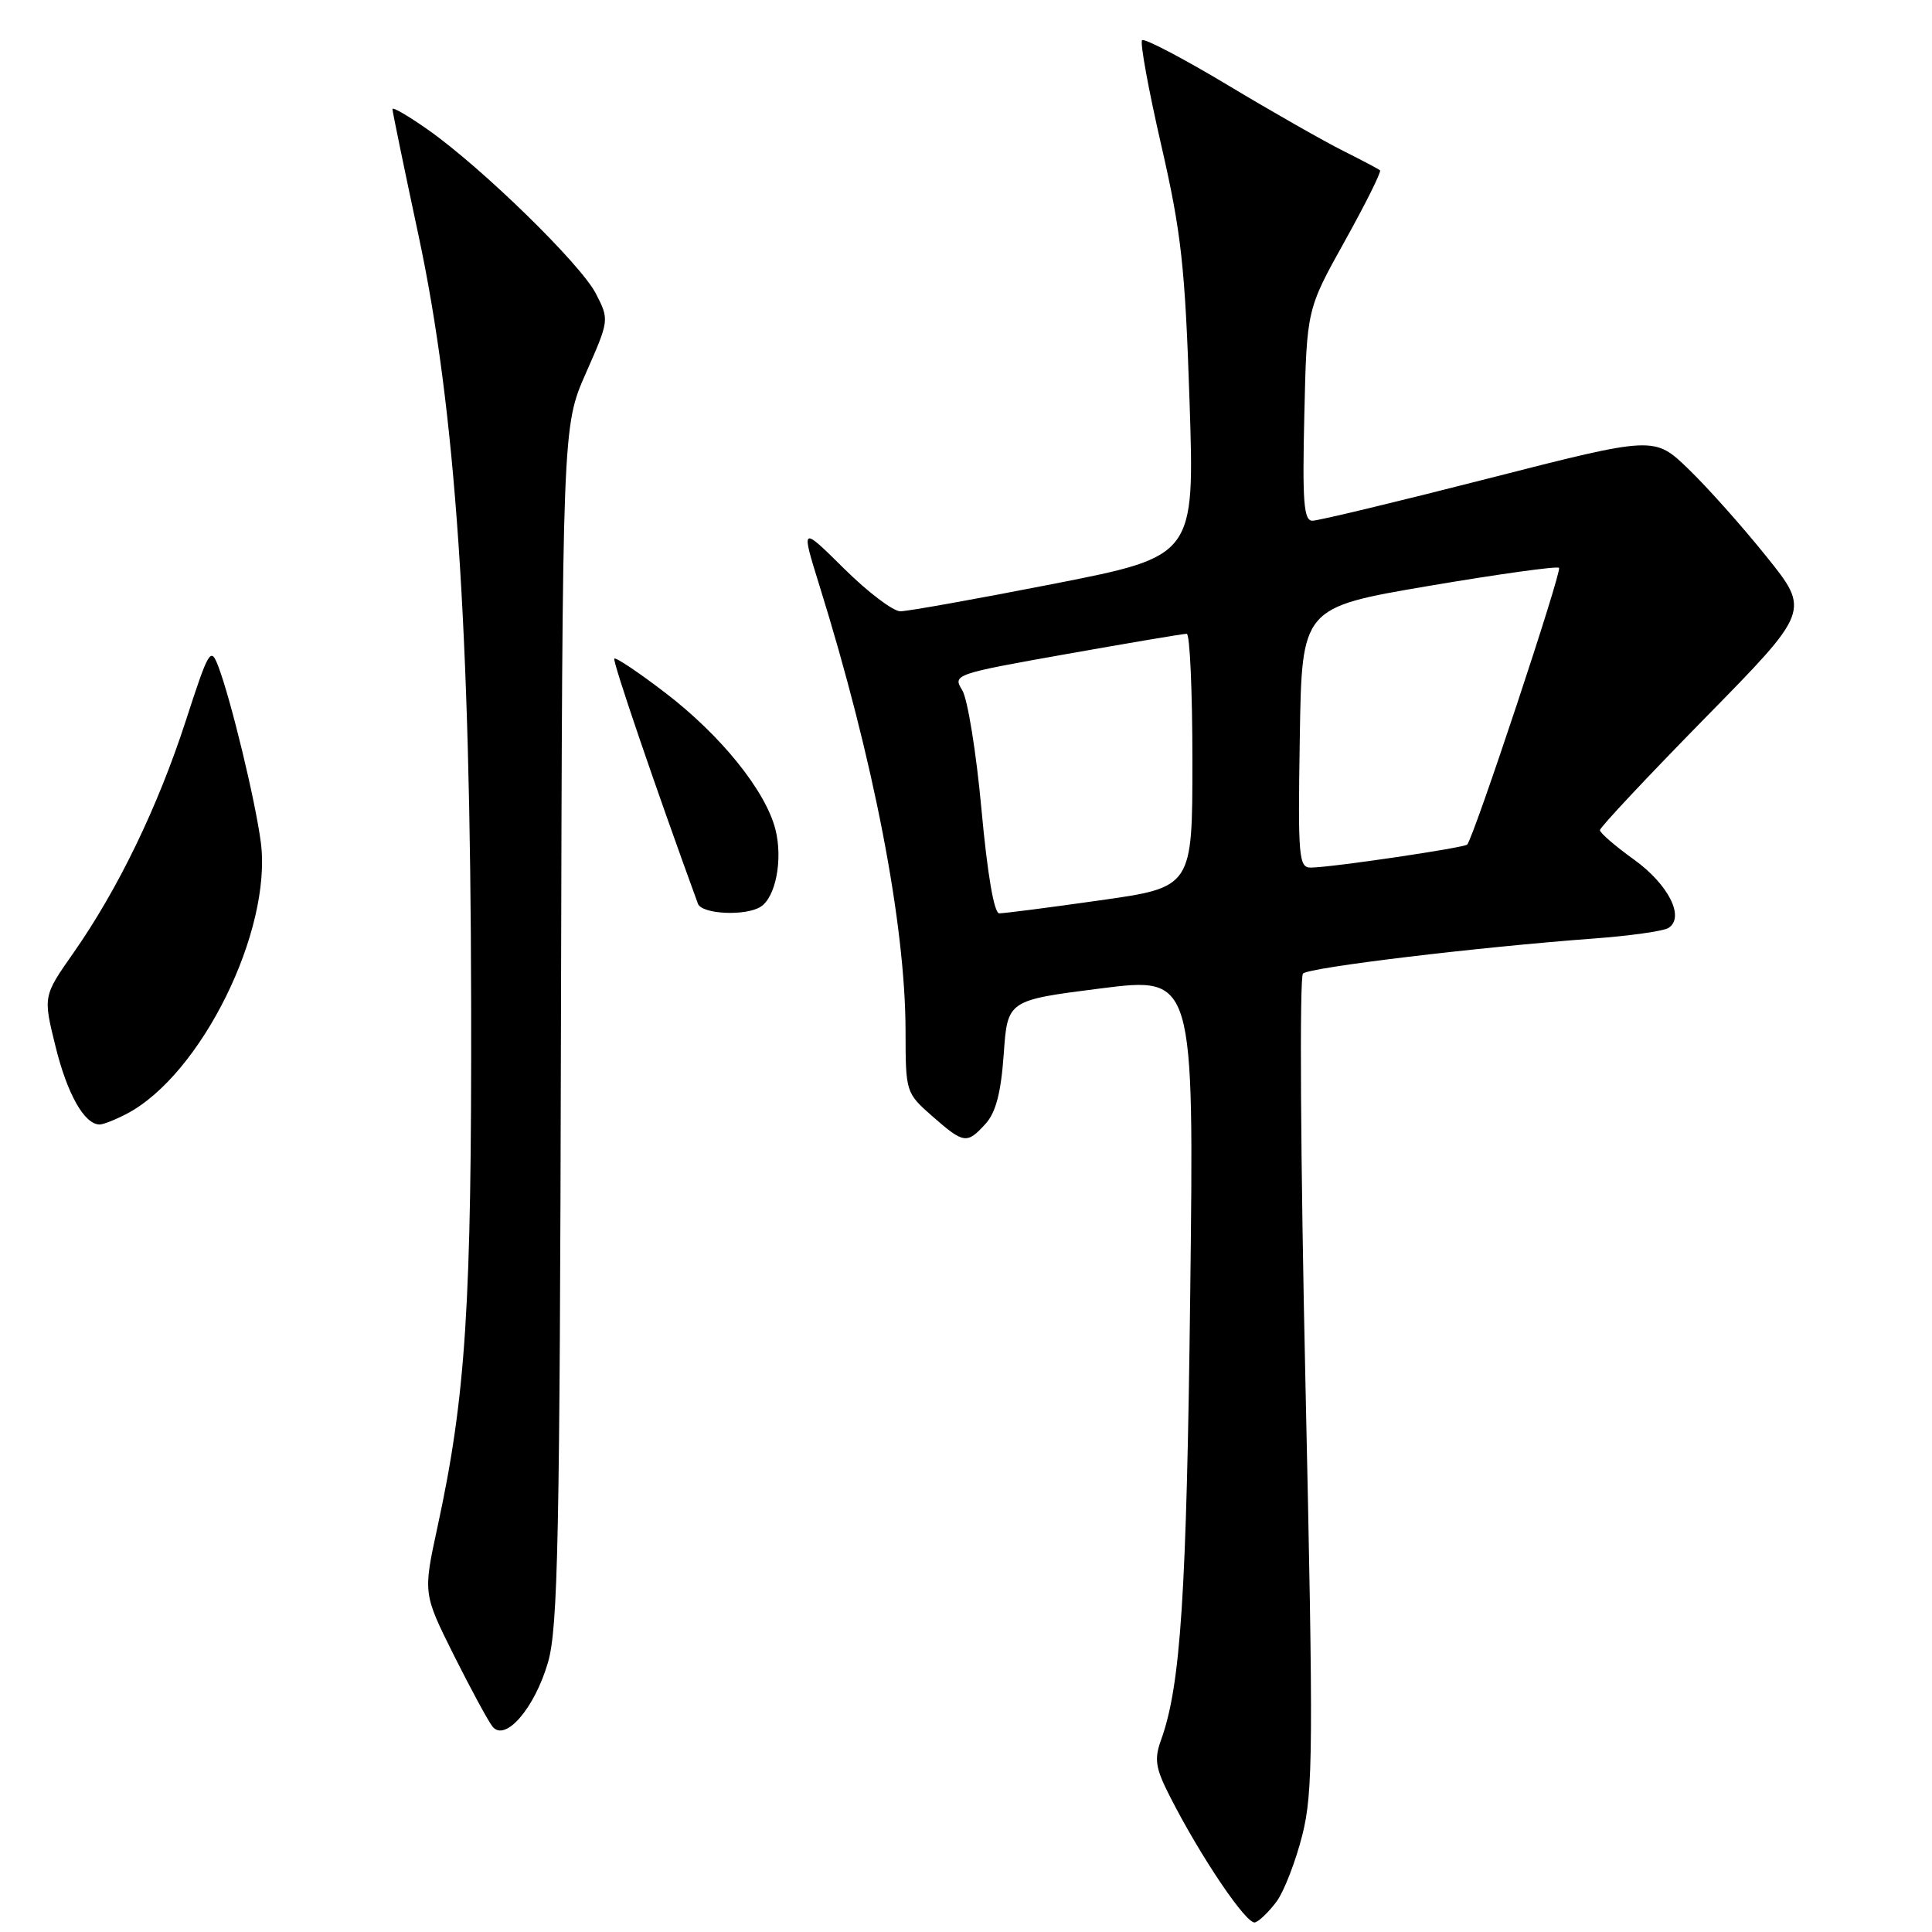 <?xml version="1.0" encoding="UTF-8" standalone="no"?>
<!DOCTYPE svg PUBLIC "-//W3C//DTD SVG 1.1//EN" "http://www.w3.org/Graphics/SVG/1.1/DTD/svg11.dtd" >
<svg xmlns="http://www.w3.org/2000/svg" xmlns:xlink="http://www.w3.org/1999/xlink" version="1.1" viewBox="0 0 256 256">
 <g >
 <path fill="currentColor"
d=" M 169.17 251.94 C 170.15 250.60 171.68 246.65 172.56 243.17 C 174.00 237.46 174.04 231.59 172.98 183.32 C 172.33 153.89 172.18 129.44 172.65 129.00 C 173.52 128.18 195.73 125.51 211.17 124.36 C 215.94 124.01 220.39 123.38 221.06 122.97 C 223.30 121.58 221.10 117.20 216.50 113.89 C 214.02 112.11 212.00 110.36 212.00 110.00 C 212.00 109.63 218.27 102.95 225.93 95.14 C 239.86 80.95 239.86 80.95 234.05 73.73 C 230.86 69.75 226.21 64.54 223.72 62.14 C 219.20 57.78 219.20 57.78 197.25 63.39 C 185.17 66.48 174.67 69.00 173.90 69.00 C 172.75 69.00 172.56 66.48 172.83 55.00 C 173.15 41.00 173.15 41.00 178.19 31.95 C 180.96 26.97 183.06 22.75 182.86 22.57 C 182.66 22.39 180.47 21.24 178.00 20.00 C 175.53 18.77 168.63 14.85 162.69 11.28 C 156.74 7.71 151.63 5.04 151.33 5.33 C 151.04 5.63 152.18 11.88 153.87 19.23 C 156.53 30.83 157.03 35.30 157.62 53.14 C 158.30 73.69 158.30 73.69 139.68 77.35 C 129.43 79.36 120.26 81.00 119.30 81.00 C 118.34 81.00 114.98 78.45 111.84 75.34 C 106.12 69.68 106.12 69.68 108.58 77.59 C 115.76 100.62 119.98 122.48 119.99 136.65 C 120.00 144.72 120.03 144.82 123.53 147.90 C 127.72 151.57 128.12 151.63 130.60 148.90 C 131.96 147.40 132.64 144.76 133.00 139.67 C 133.50 132.54 133.50 132.54 145.86 130.97 C 158.22 129.41 158.22 129.41 157.71 171.46 C 157.23 211.36 156.45 223.32 153.85 230.54 C 152.92 233.11 153.10 234.28 155.02 238.04 C 159.11 246.08 165.21 255.10 166.31 254.73 C 166.90 254.53 168.18 253.28 169.17 251.94 Z  M 72.61 220.28 C 73.94 215.71 74.18 203.85 74.33 135.73 C 74.52 56.50 74.52 56.50 77.63 49.45 C 80.73 42.42 80.74 42.38 78.96 38.91 C 76.95 35.00 63.87 22.23 56.71 17.19 C 54.12 15.37 52.00 14.13 52.00 14.45 C 52.00 14.76 53.56 22.33 55.47 31.26 C 60.36 54.19 62.33 82.98 62.43 133.00 C 62.50 173.02 61.73 184.97 57.97 202.33 C 56.06 211.15 56.06 211.15 60.14 219.33 C 62.39 223.82 64.70 228.08 65.26 228.78 C 66.95 230.87 70.84 226.36 72.61 220.28 Z  M 16.80 147.58 C 26.65 142.41 36.08 123.31 34.56 111.61 C 33.83 106.06 30.61 92.74 28.92 88.28 C 27.92 85.67 27.67 86.10 24.60 95.56 C 20.90 106.95 15.64 117.82 9.74 126.25 C 5.71 132.00 5.71 132.00 7.36 138.67 C 8.91 144.97 11.19 149.00 13.20 149.00 C 13.70 149.00 15.31 148.36 16.80 147.58 Z  M 100.79 120.15 C 102.79 118.88 103.75 113.88 102.75 109.91 C 101.45 104.79 95.53 97.44 88.13 91.78 C 84.63 89.10 81.60 87.07 81.40 87.27 C 81.12 87.54 86.81 104.22 92.48 119.75 C 92.99 121.14 98.79 121.42 100.79 120.15 Z  M 130.05 107.25 C 129.36 99.69 128.21 92.57 127.49 91.43 C 126.21 89.40 126.51 89.29 141.34 86.66 C 149.68 85.18 156.84 83.97 157.25 83.98 C 157.66 83.99 158.00 91.55 158.00 100.78 C 158.00 117.57 158.00 117.57 145.75 119.30 C 139.01 120.26 133.01 121.03 132.40 121.02 C 131.72 121.01 130.83 115.79 130.05 107.25 Z  M 172.23 97.75 C 172.50 80.50 172.50 80.50 189.31 77.64 C 198.56 76.07 206.33 74.99 206.58 75.24 C 207.00 75.67 195.27 111.01 194.41 111.91 C 193.99 112.34 176.65 114.91 173.73 114.96 C 172.09 115.00 171.97 113.71 172.23 97.75 Z "/>
</g>
</svg>